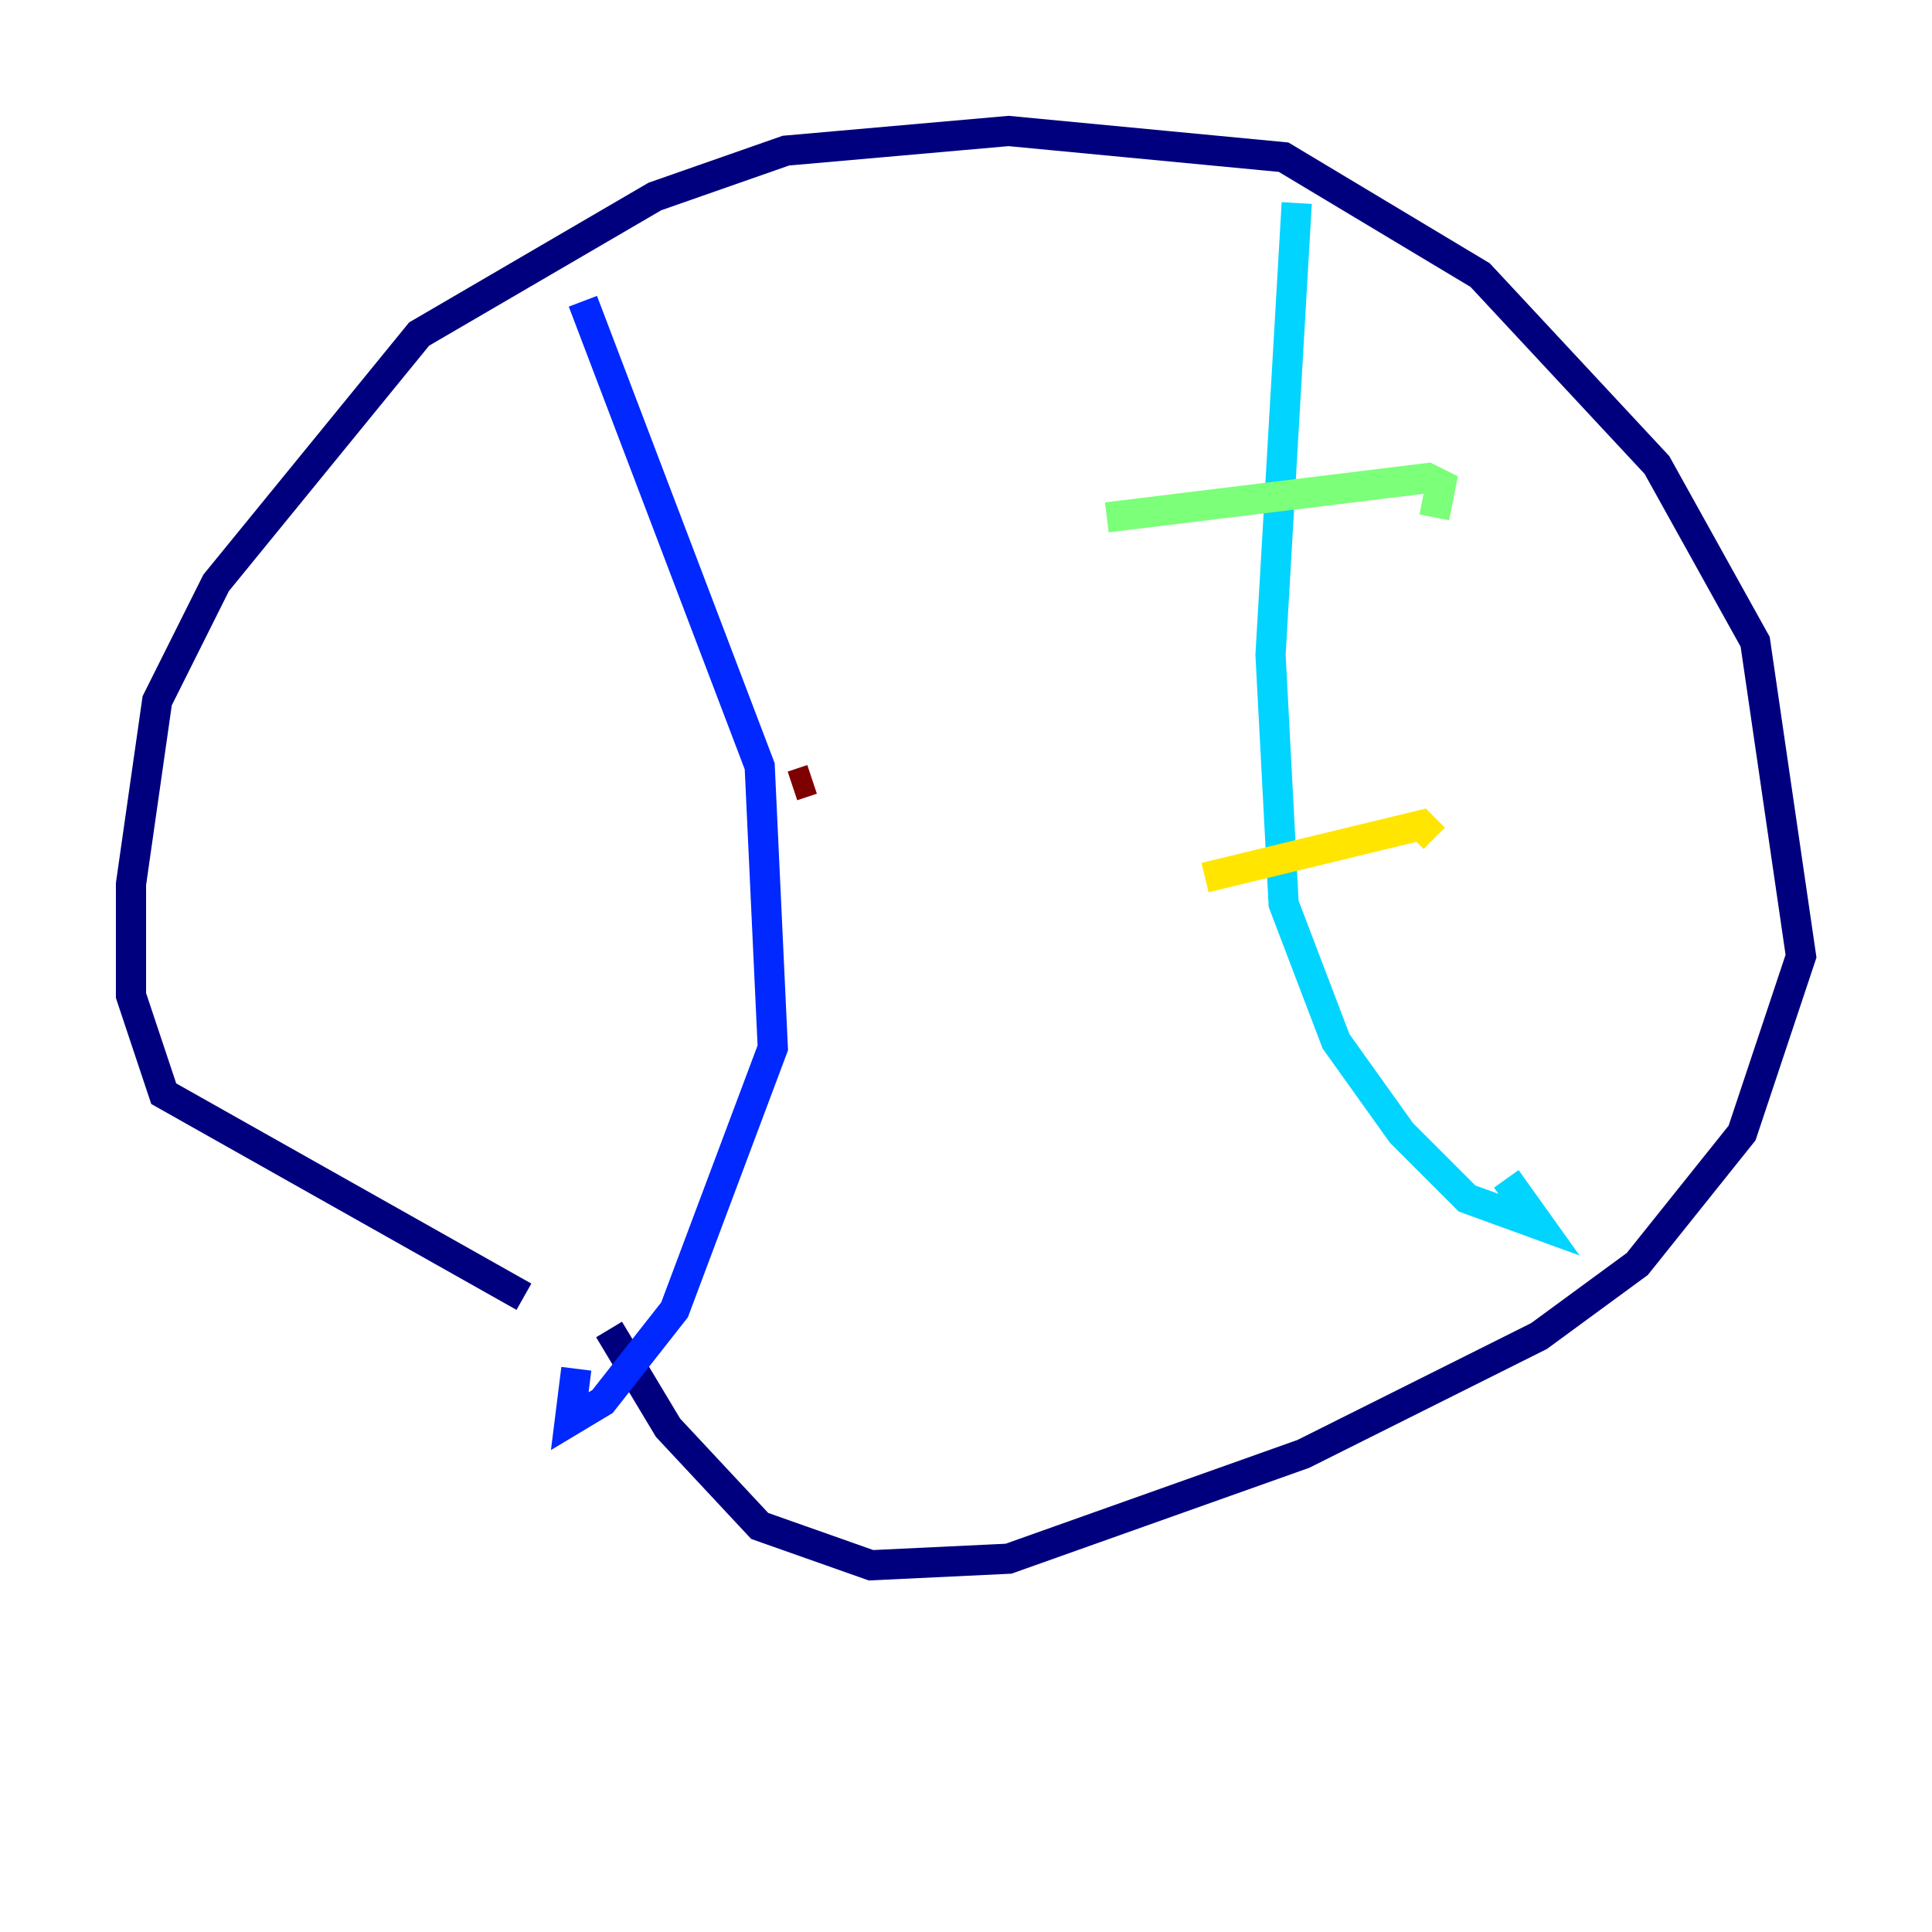 <?xml version="1.0" encoding="utf-8" ?>
<svg baseProfile="tiny" height="128" version="1.2" viewBox="0,0,128,128" width="128" xmlns="http://www.w3.org/2000/svg" xmlns:ev="http://www.w3.org/2001/xml-events" xmlns:xlink="http://www.w3.org/1999/xlink"><defs /><polyline fill="none" points="34.712,85.912 10.848,72.461 8.678,65.953 8.678,58.576 10.414,46.427 14.319,38.617 27.77,22.129 43.39,13.017 52.068,9.98 66.82,8.678 85.044,10.414 98.061,18.224 109.776,30.807 116.285,42.522 119.322,63.349 115.417,75.064 108.475,83.742 101.966,88.515 86.346,96.325 66.82,103.268 57.709,103.702 50.332,101.098 44.258,94.59 40.352,88.081" stroke="#00007f" stroke-width="2" /><polyline fill="none" points="38.617,19.959 50.332,50.766 51.2,69.424 44.691,86.78 39.919,92.854 37.749,94.156 38.183,90.685" stroke="#0028ff" stroke-width="2" /><polyline fill="none" points="85.912,13.451 84.176,43.39 85.044,59.878 88.515,68.99 92.854,75.064 97.193,79.403 101.966,81.139 99.797,78.102" stroke="#00d4ff" stroke-width="2" /><polyline fill="none" points="73.329,34.278 94.59,31.675 95.458,32.108 95.024,34.278" stroke="#7cff79" stroke-width="2" /><polyline fill="none" points="79.837,58.142 94.156,54.671 95.024,55.539" stroke="#ffe500" stroke-width="2" /><polyline fill="none" points="88.949,69.858 88.949,69.858" stroke="#ff4600" stroke-width="2" /><polyline fill="none" points="53.803,51.634 52.502,52.068" stroke="#7f0000" stroke-width="2" /></svg>